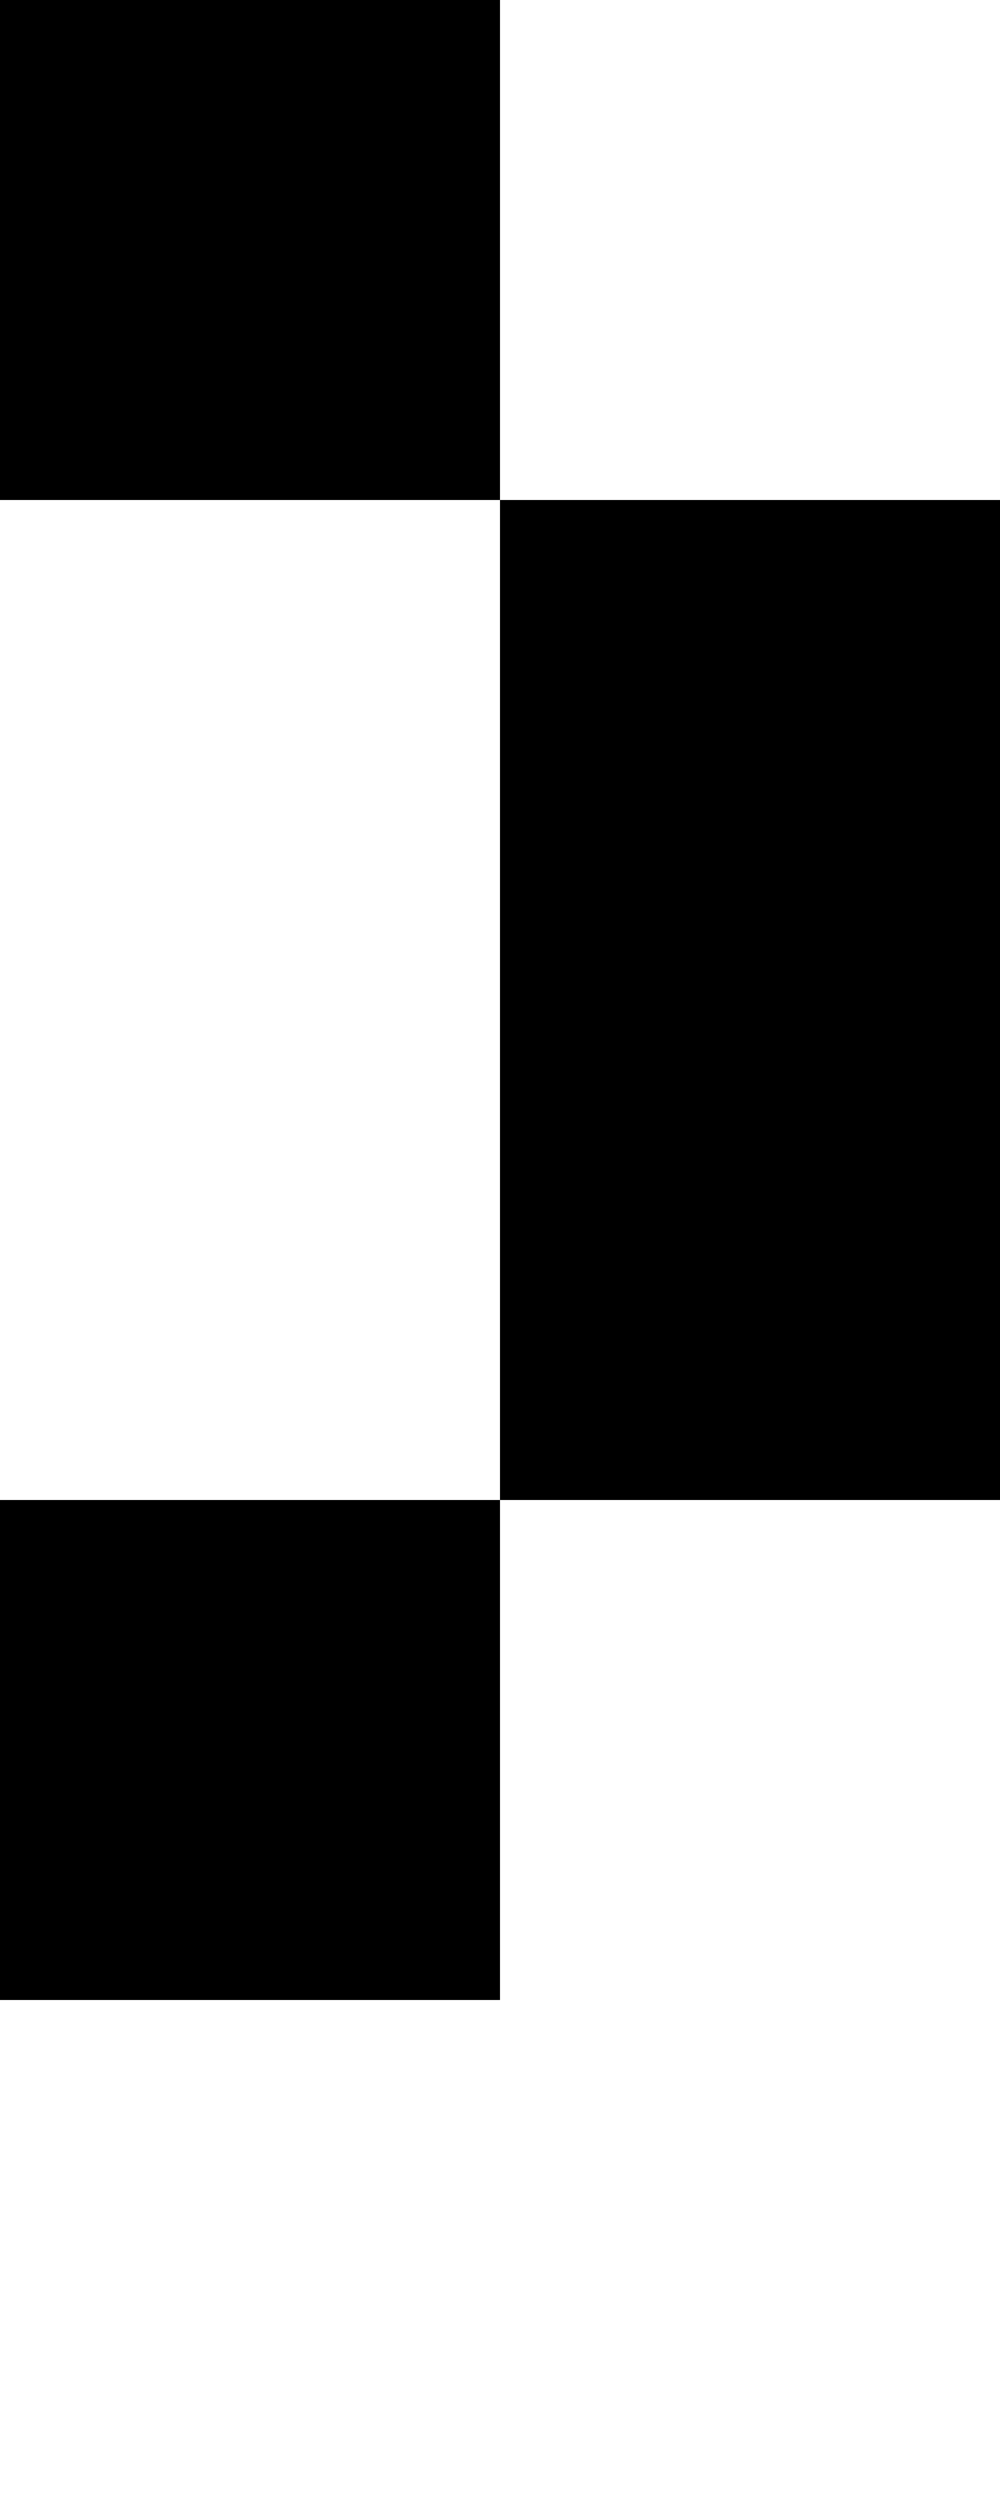 <svg xmlns="http://www.w3.org/2000/svg" viewBox="0 0 2 5" width="2" height="5">
  <rect x="0" y="0" width="1" height="1" fill="black"/>
  <rect x="0" y="3" width="1" height="1" fill="black"/>

  <rect x="1" y="1" width="1" height="1" fill="black"/>
  <rect x="1" y="2" width="1" height="1" fill="black"/>
</svg>
